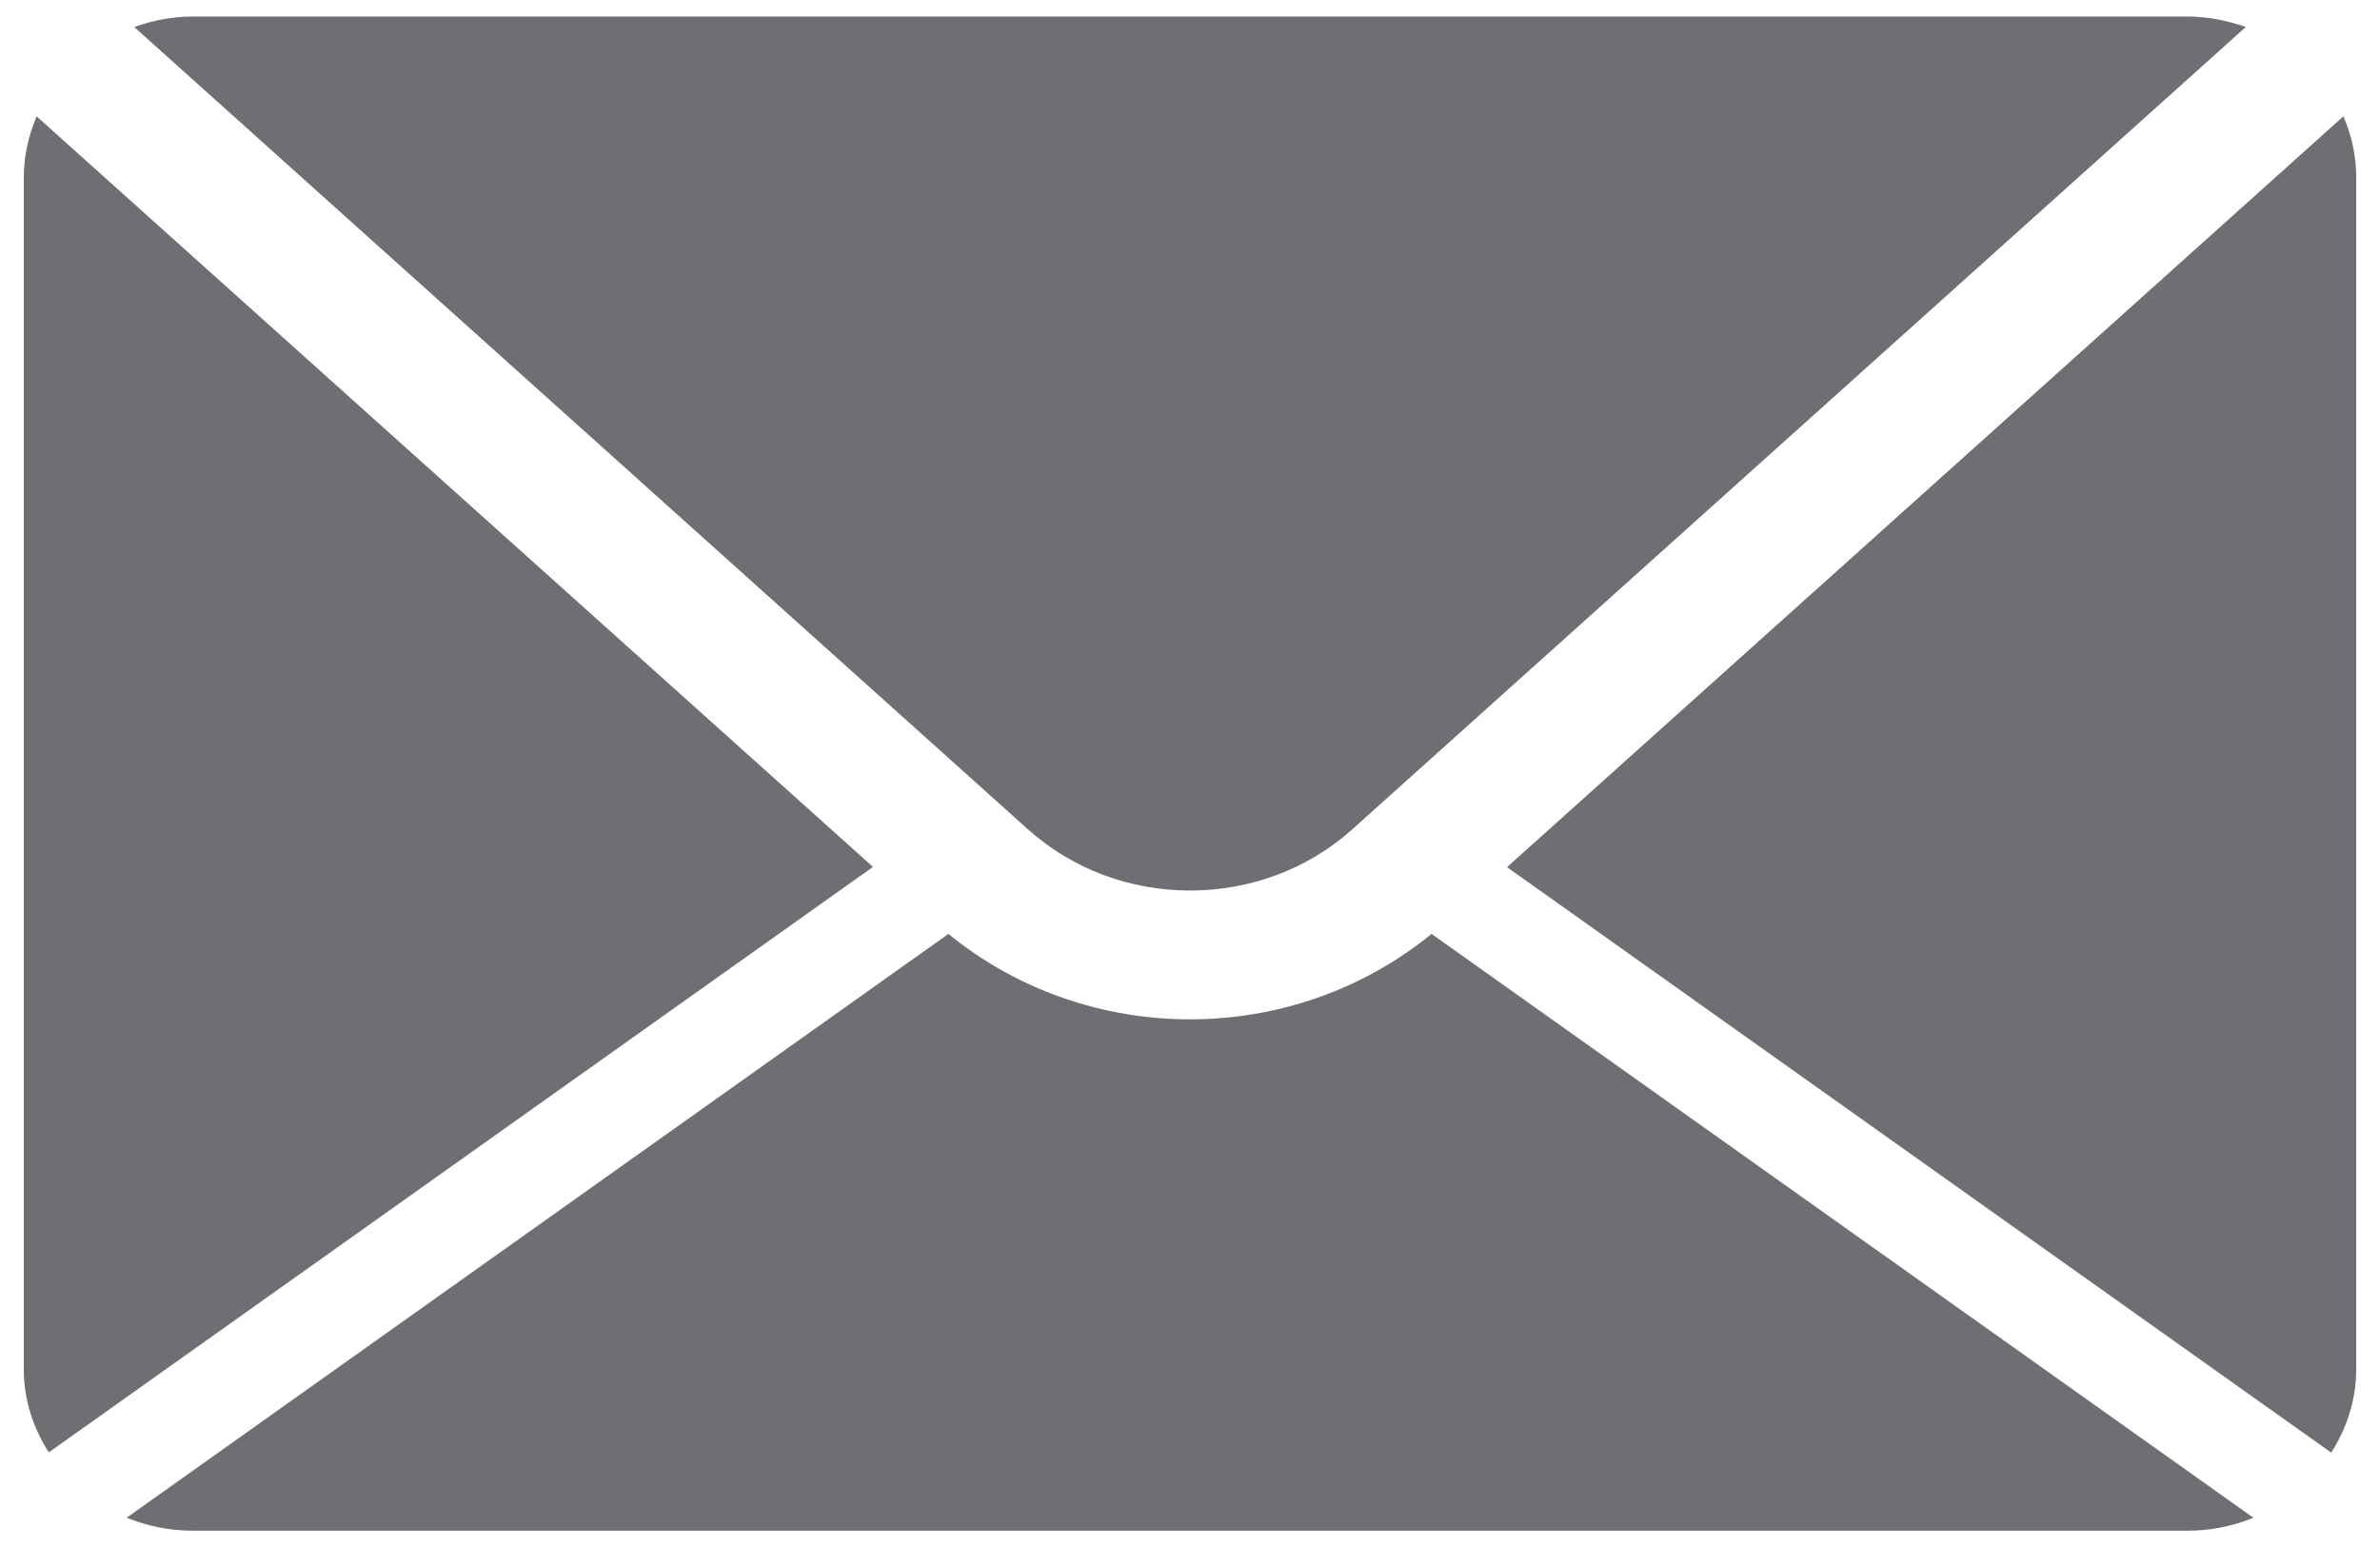 <svg width="20" height="13" viewBox="0 0 20 13" fill="none" xmlns="http://www.w3.org/2000/svg">
<g clip-path="url(#clip0_202_4013)">
<path d="M1.128 0.227C1.282 0.172 1.446 0.139 1.62 0.139H18.38C18.554 0.139 18.718 0.173 18.872 0.227L11.364 6.969C10.6 7.655 9.402 7.655 8.638 6.969L1.128 0.227ZM19.59 12.207C19.72 12.003 19.8 11.765 19.8 11.509V1.491C19.8 1.31 19.762 1.136 19.692 0.978L12.664 7.287L19.59 12.207ZM12.03 7.848C11.446 8.324 10.724 8.566 10 8.566C9.276 8.566 8.552 8.324 7.97 7.848L1.064 12.754C1.236 12.823 1.422 12.863 1.62 12.863H18.38C18.578 12.863 18.764 12.825 18.936 12.754L12.03 7.848ZM0.308 0.978C0.24 1.136 0.2 1.31 0.2 1.491V11.508C0.2 11.765 0.28 12.001 0.41 12.205L7.336 7.285L0.308 0.978Z" fill="#313238" fill-opacity="0.7"/>
</g>
<defs>
<clipPath id="clip0_202_4013">
<rect width="20" height="13" fill="white"/>
</clipPath>
</defs>
</svg>
